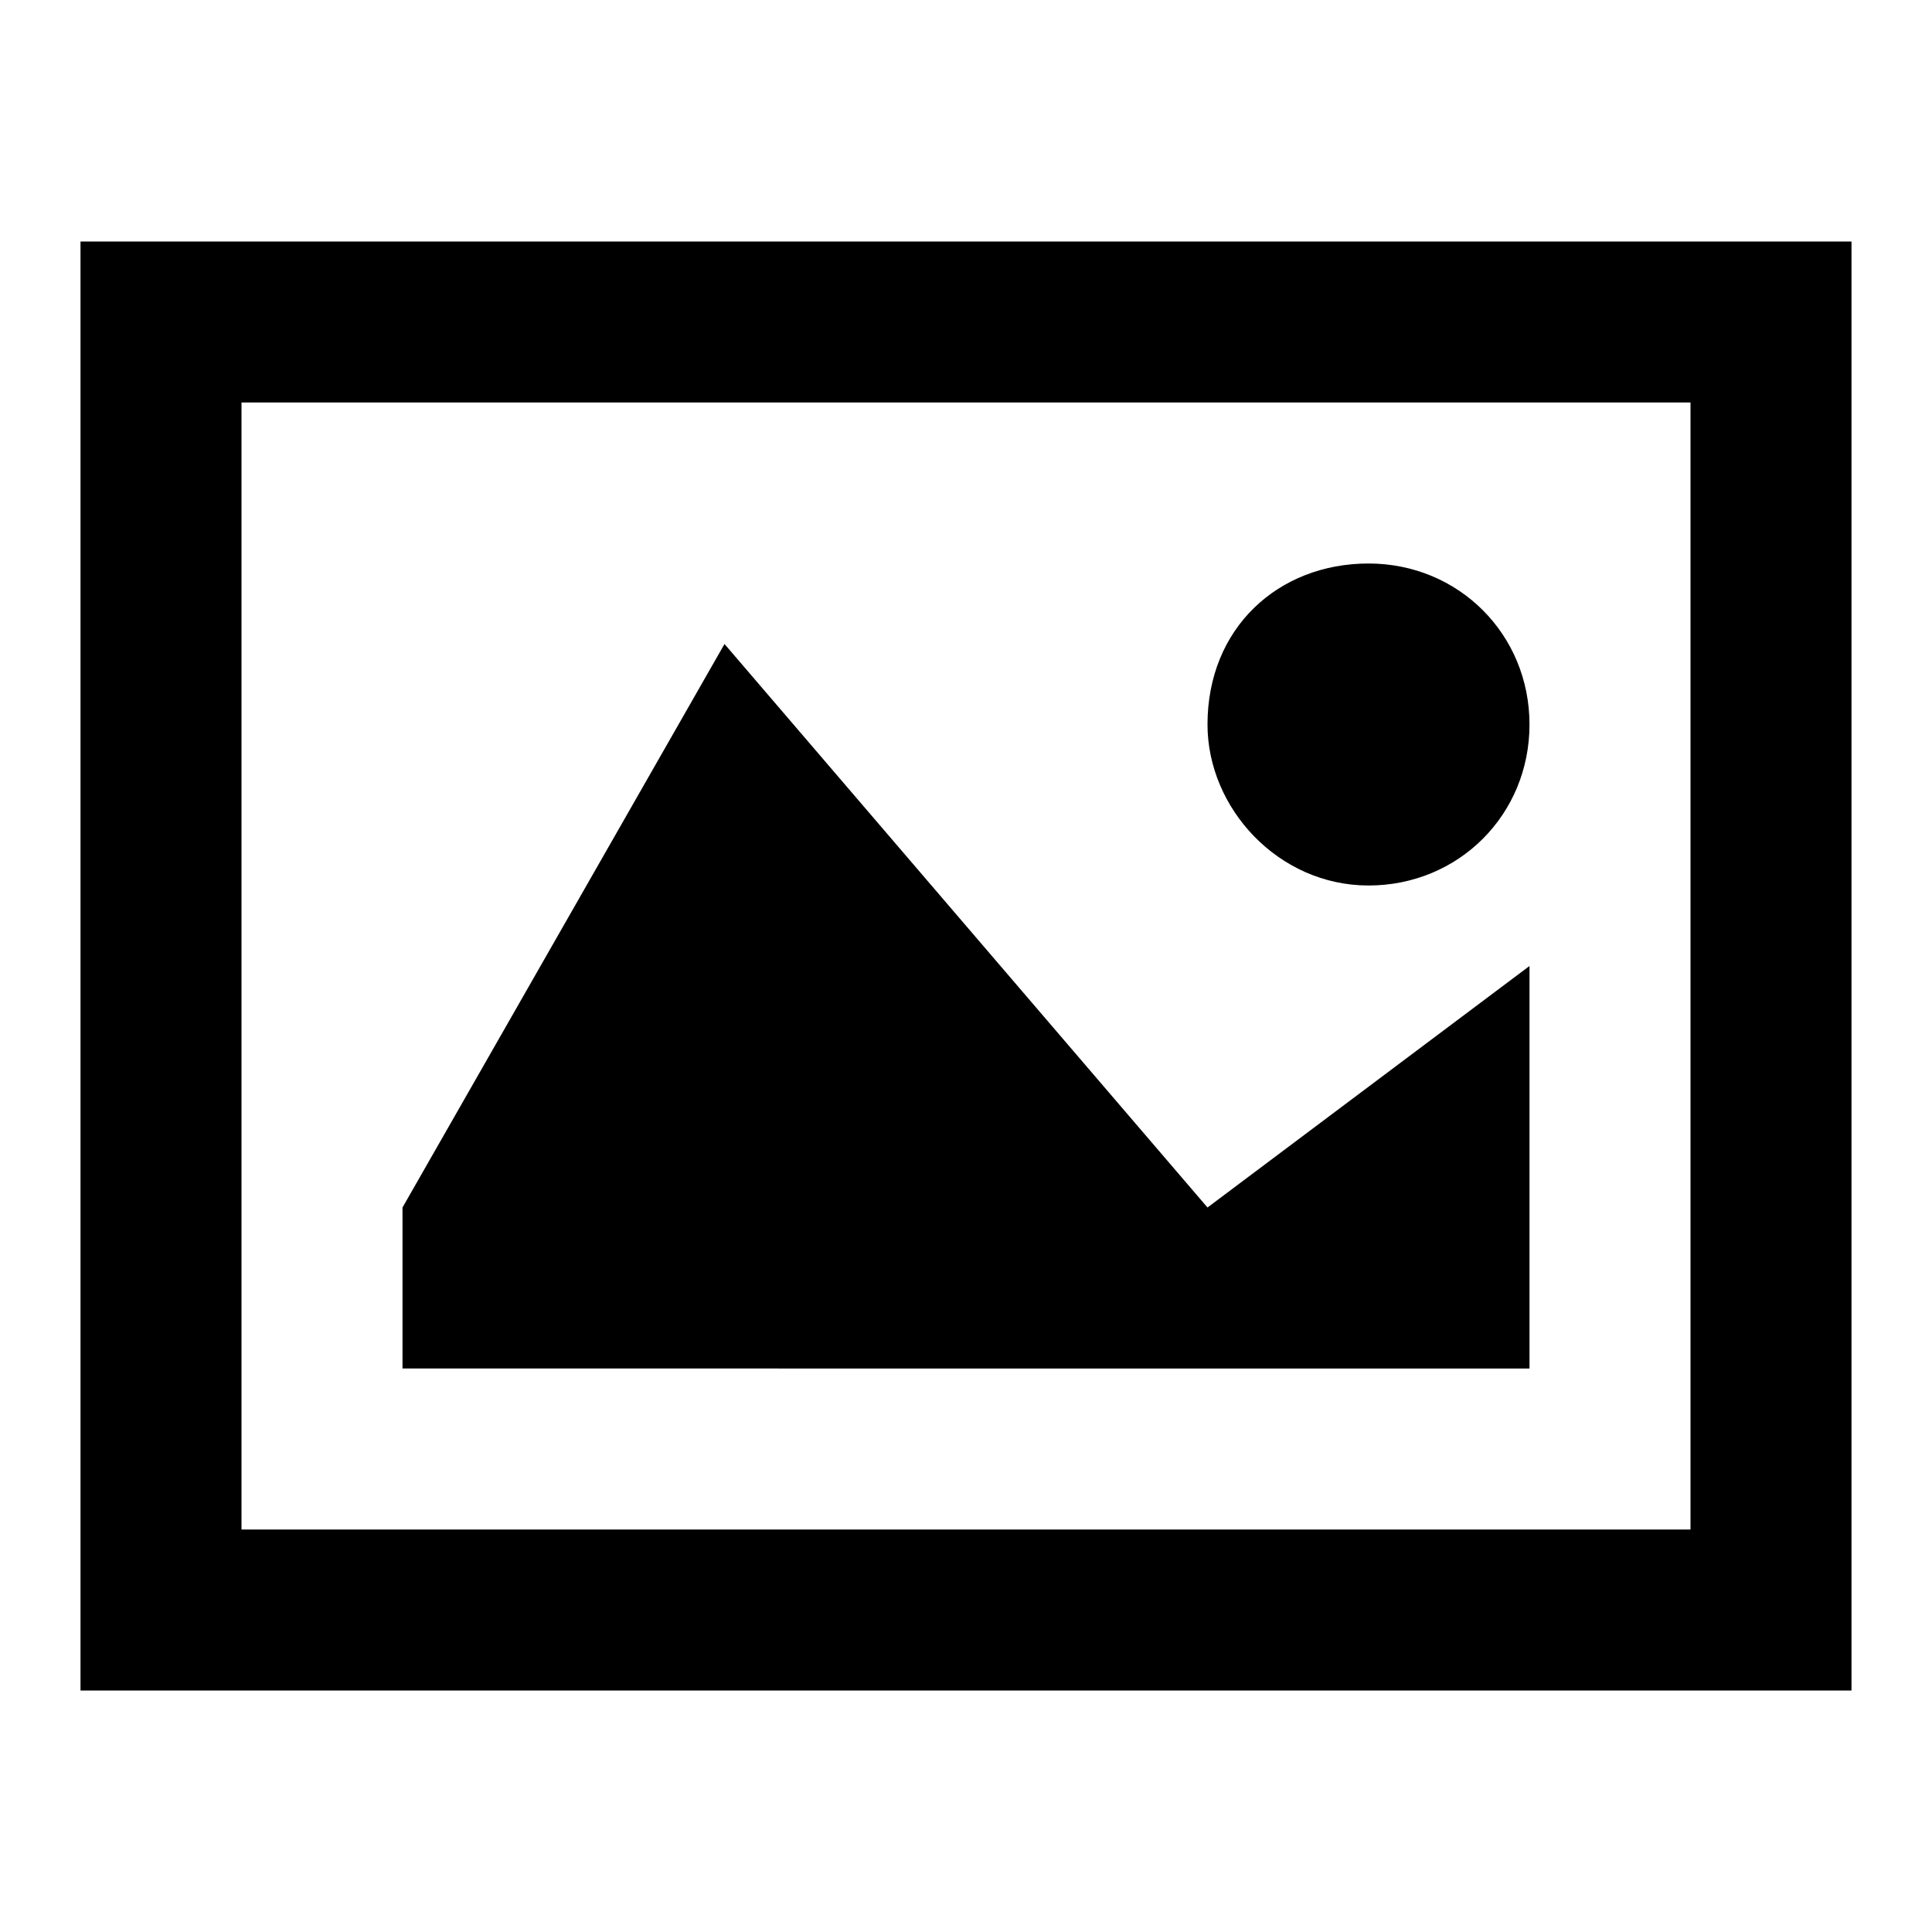 <?xml version="1.0" encoding="UTF-8" ?>
<svg xmlns="http://www.w3.org/2000/svg" viewBox="0 0 48 48"><defs><style
    >.cls-1{fill:none;}.cls-2{fill-rule:evenodd;}</style></defs><g
    id="transparant_bg"
  ><rect class="cls-1" width="48" height="48" /></g><g id="Layer_1"><path
      class="cls-2"
      d="M42,38H6V10H42v28ZM46,6H2V42H46V6Zm-12,8c2.24,0,4,1.76,4,4s-1.76,4-4,4-4-1.92-4-4c0-2.4,1.76-4,4-4Zm4,20H10v-4l8-14,12,14,8-6v10Z"
    /></g></svg>
